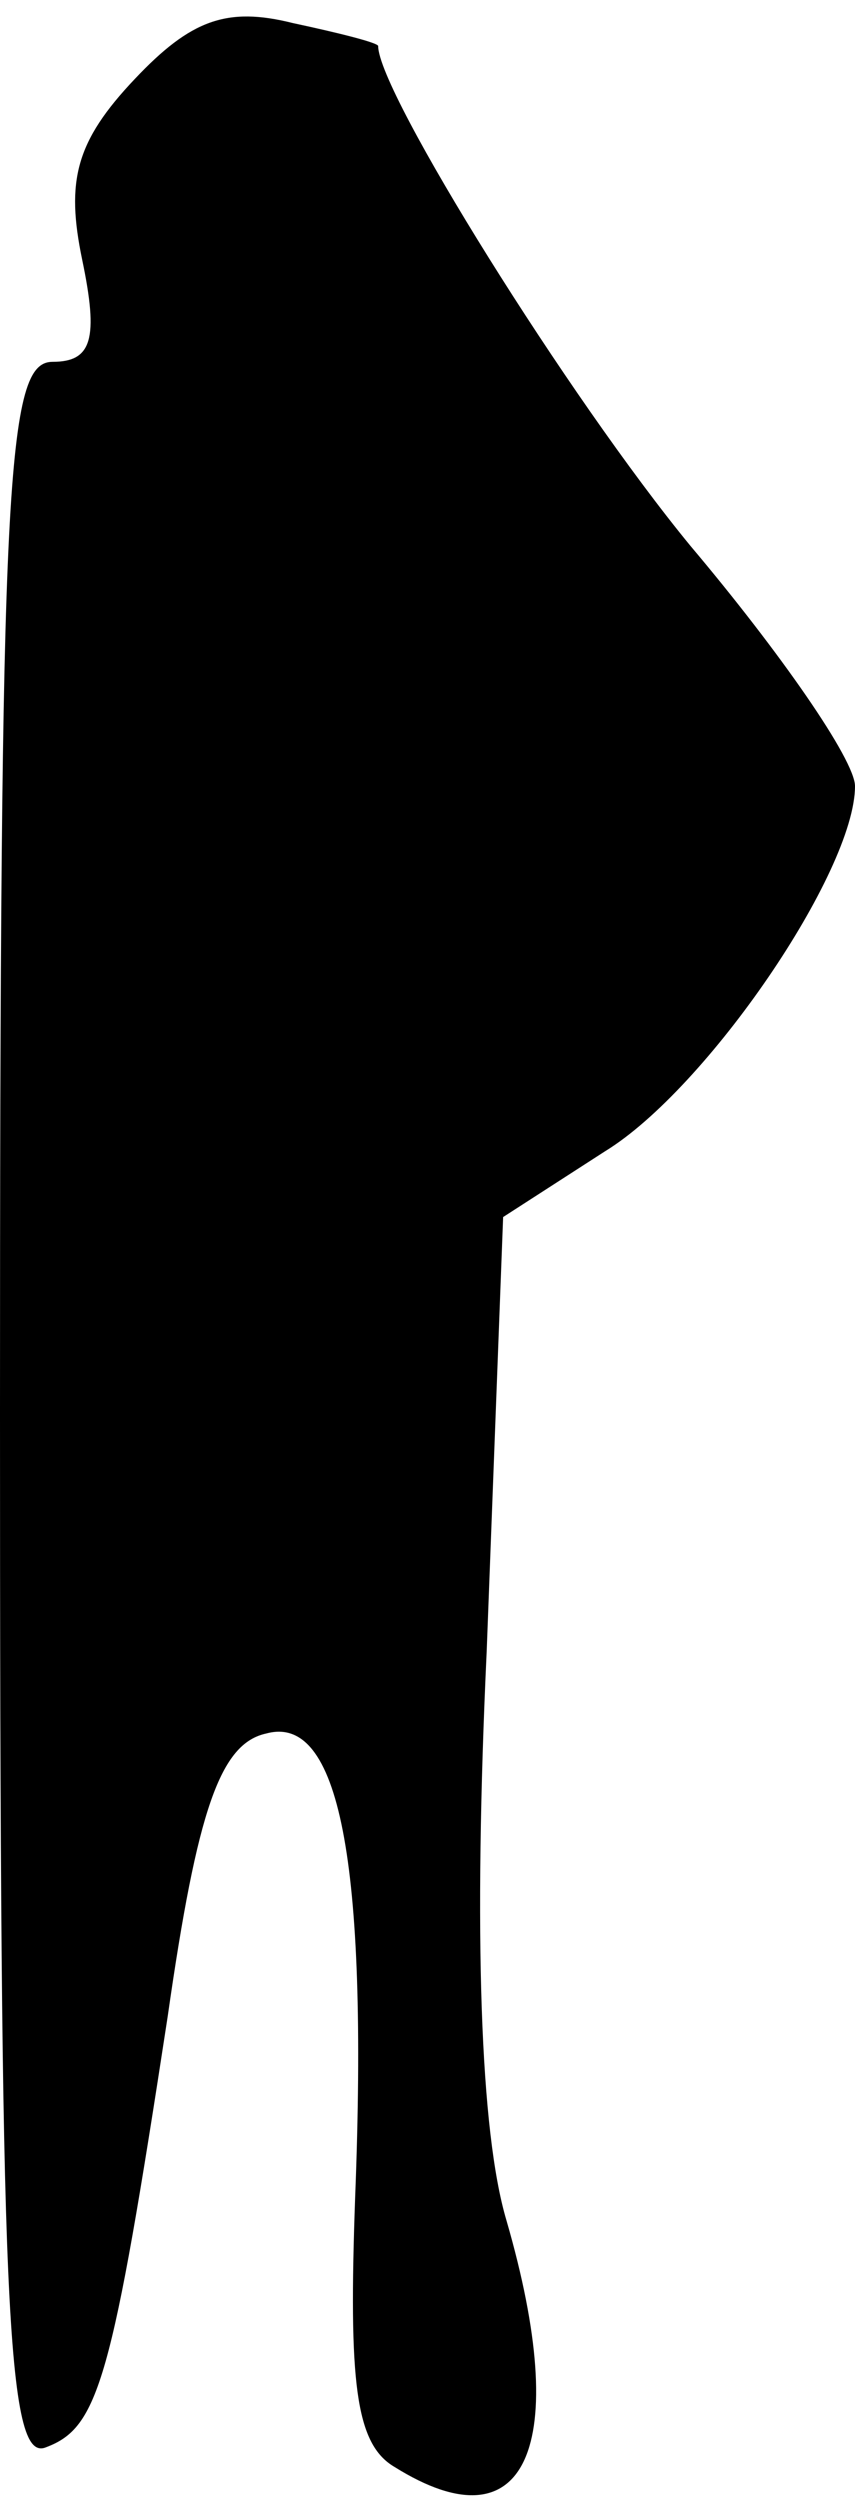 <?xml version="1.0" standalone="no"?>
<!DOCTYPE svg PUBLIC "-//W3C//DTD SVG 20010904//EN"
 "http://www.w3.org/TR/2001/REC-SVG-20010904/DTD/svg10.dtd">
<svg version="1.0" xmlns="http://www.w3.org/2000/svg"
 width="26pt" height="76pt" viewBox="0 0 26 76"
 preserveAspectRatio="xMidYMid meet">
<g transform="translate(0,76) scale(0.1,-0.1)"
fill="#000000" stroke="none">
<path fill="#000000" stroke="none" d="M41 736 c-18 -19 -21 -31 -16 -55 5
-24 3 -31 -9 -31 -14 0 -16 -35 -16 -320 0 -271 2 -319 14 -314 16 6 20 20 37
131 9 63 16 83 30 86 22 6 31 -38 27 -141 -2 -56 0 -75 12 -82 40 -25 54 6 34
75 -8 27 -10 87 -6 173 l5 132 31 20 c31 19 76 85 76 111 0 8 -23 41 -50 73
-37 45 -95 138 -95 152 0 1 -12 4 -26 7 -20 5 -31 1 -48 -17z"/>
</g>
</svg>
